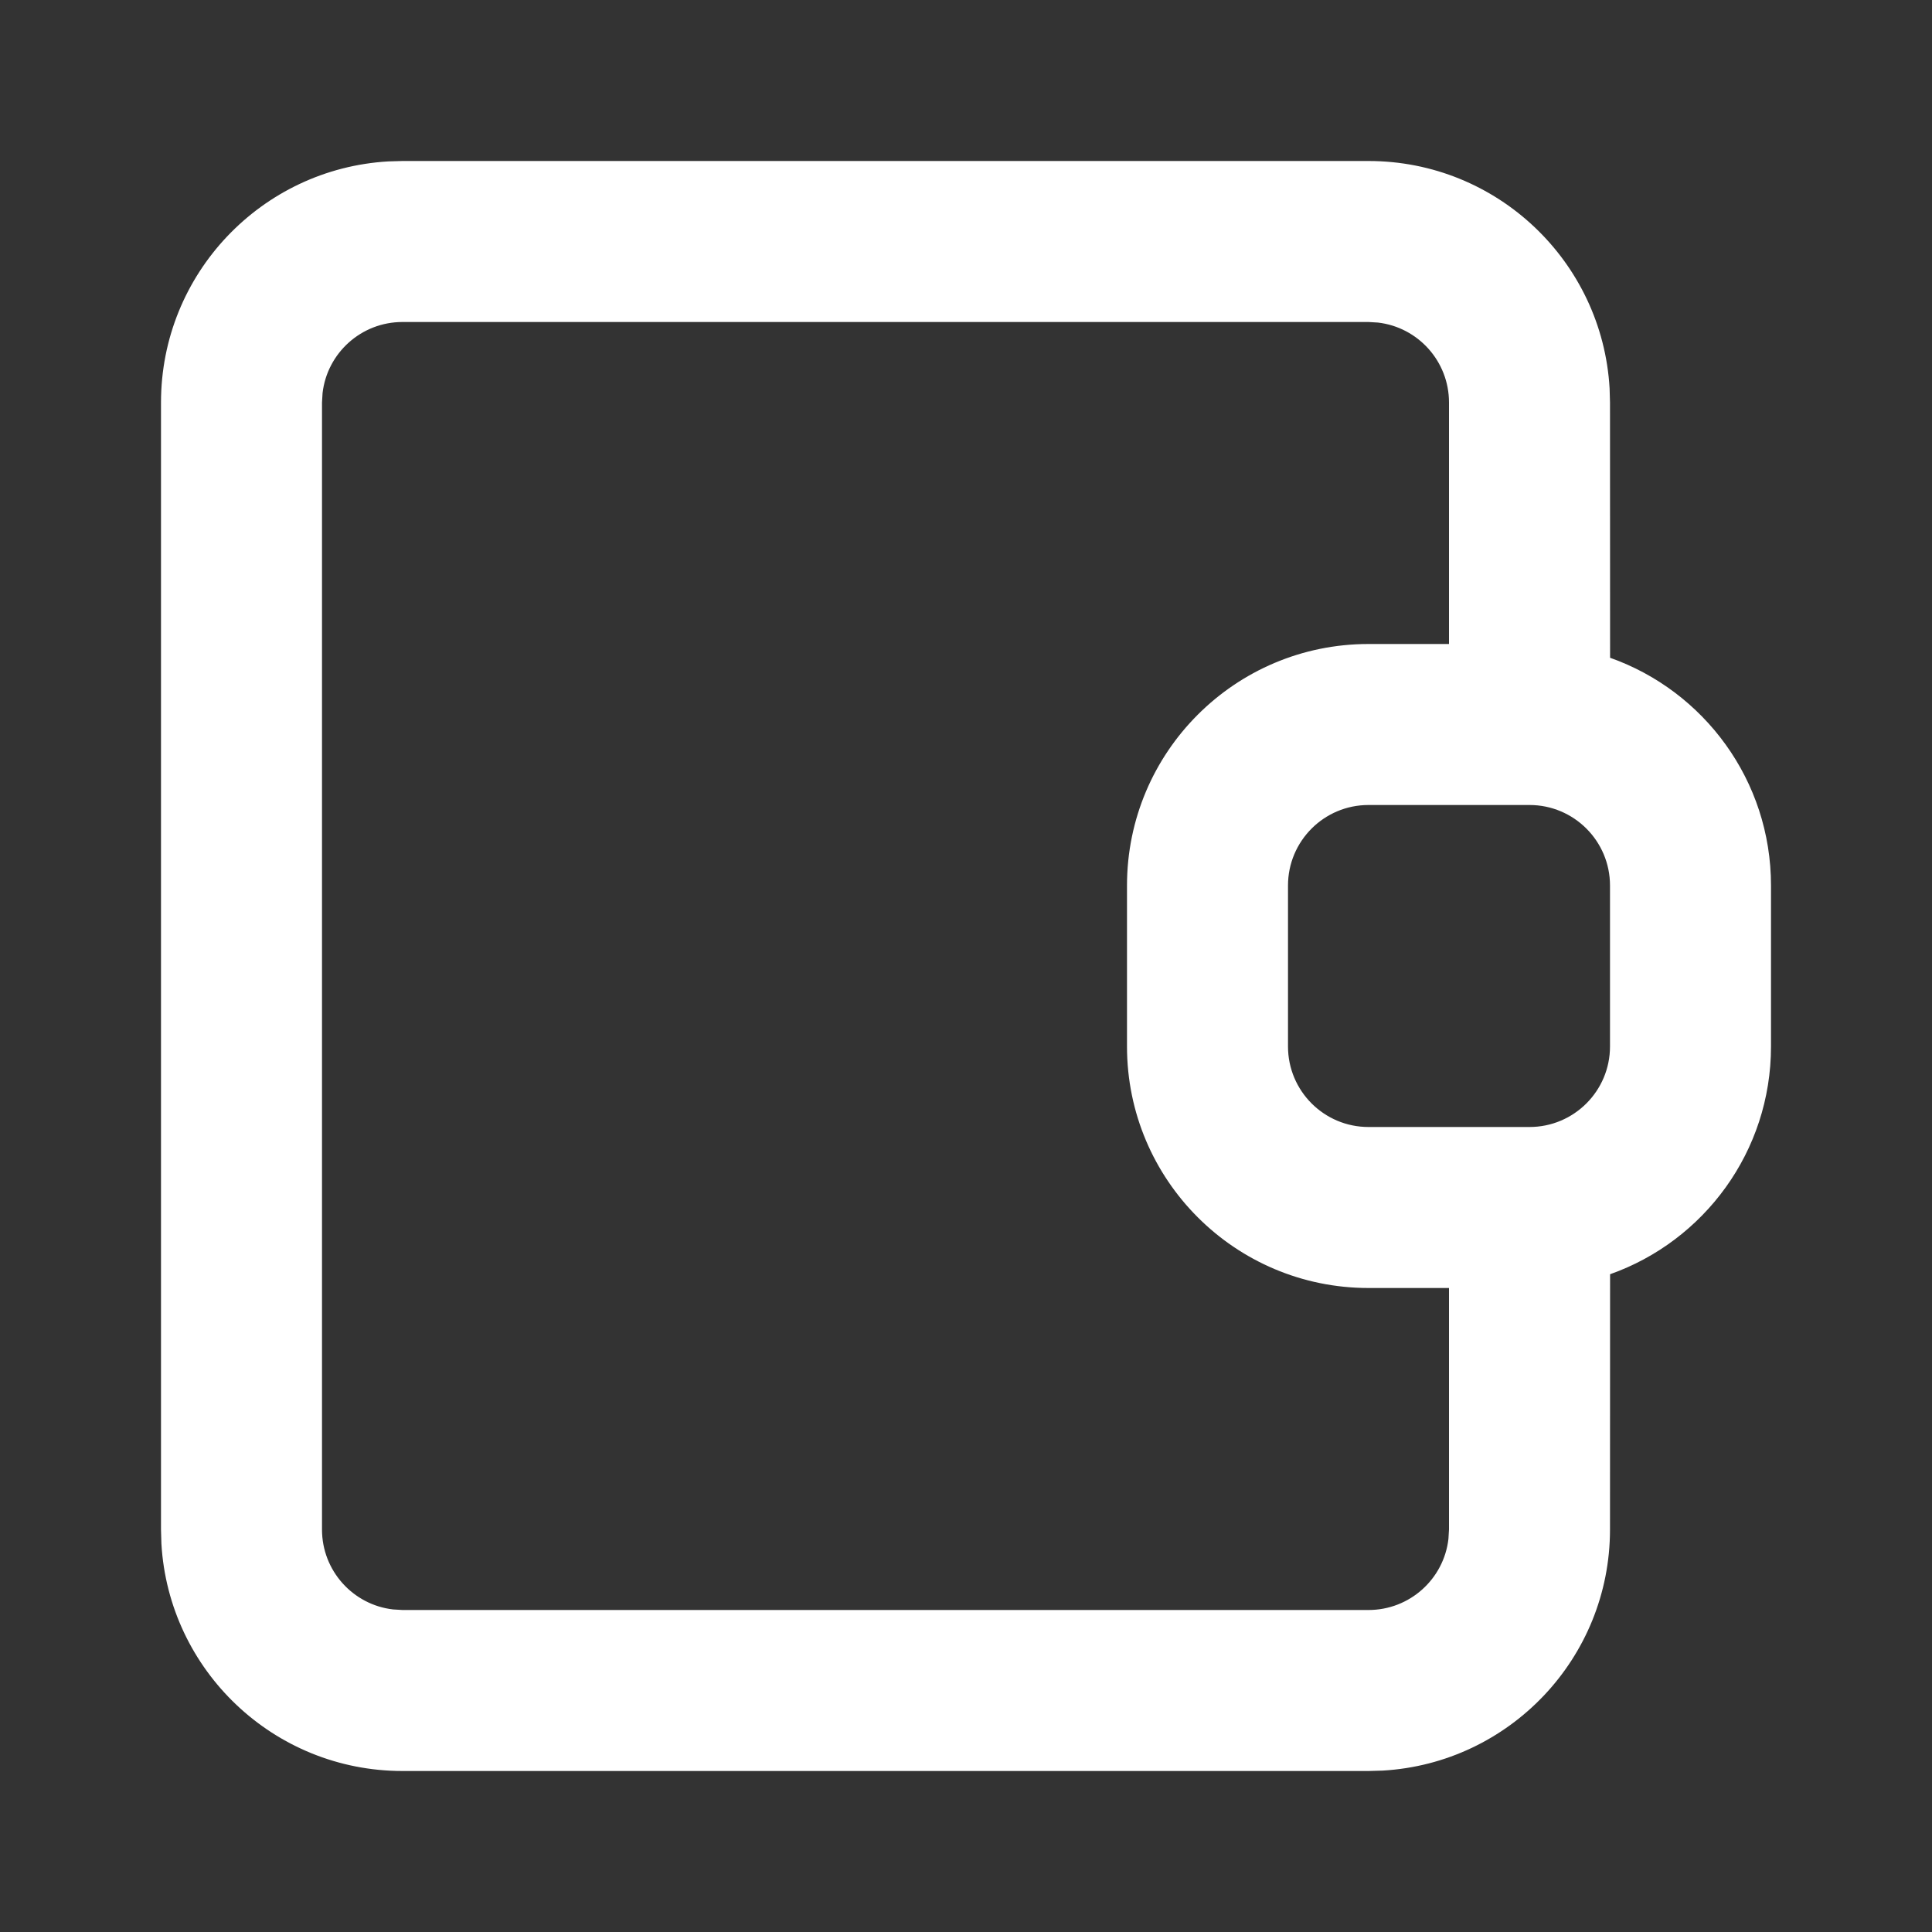 <svg width="24" height="24" viewBox="0 0 24 24" fill="none" xmlns="http://www.w3.org/2000/svg">
<rect x="0" y="0" width="24" height="24" fill="#333333" stroke="none"/>
<path fill-rule="evenodd" clip-rule="evenodd" d="M5 2H17C18.598 2 19.904 3.249 19.995 4.824L20 5L20.001 8.171C21.166 8.583 22 9.694 22 11V13C22 14.306 21.166 15.417 20.001 15.829L20 19C20 20.598 18.751 21.904 17.176 21.995L17 22H5C3.402 22 2.096 20.751 2.005 19.176L2 19V5C2 3.402 3.249 2.096 4.824 2.005L5 2ZM17 4H5C4.487 4 4.064 4.386 4.007 4.883L4 5V19C4 19.513 4.386 19.936 4.883 19.993L5 20H17C17.513 20 17.936 19.614 17.993 19.117L18 19V16H17C15.343 16 14 14.657 14 13V11C14 9.343 15.343 8 17 8H18V5C18 4.487 17.614 4.064 17.117 4.007L17 4ZM19 10H17C16.448 10 16 10.448 16 11V13C16 13.552 16.448 14 17 14H19C19.552 14 20 13.552 20 13V11C20 10.448 19.552 10 19 10Z" fill="white" style="fill:white;fill-opacity:1;"/>
</svg>
